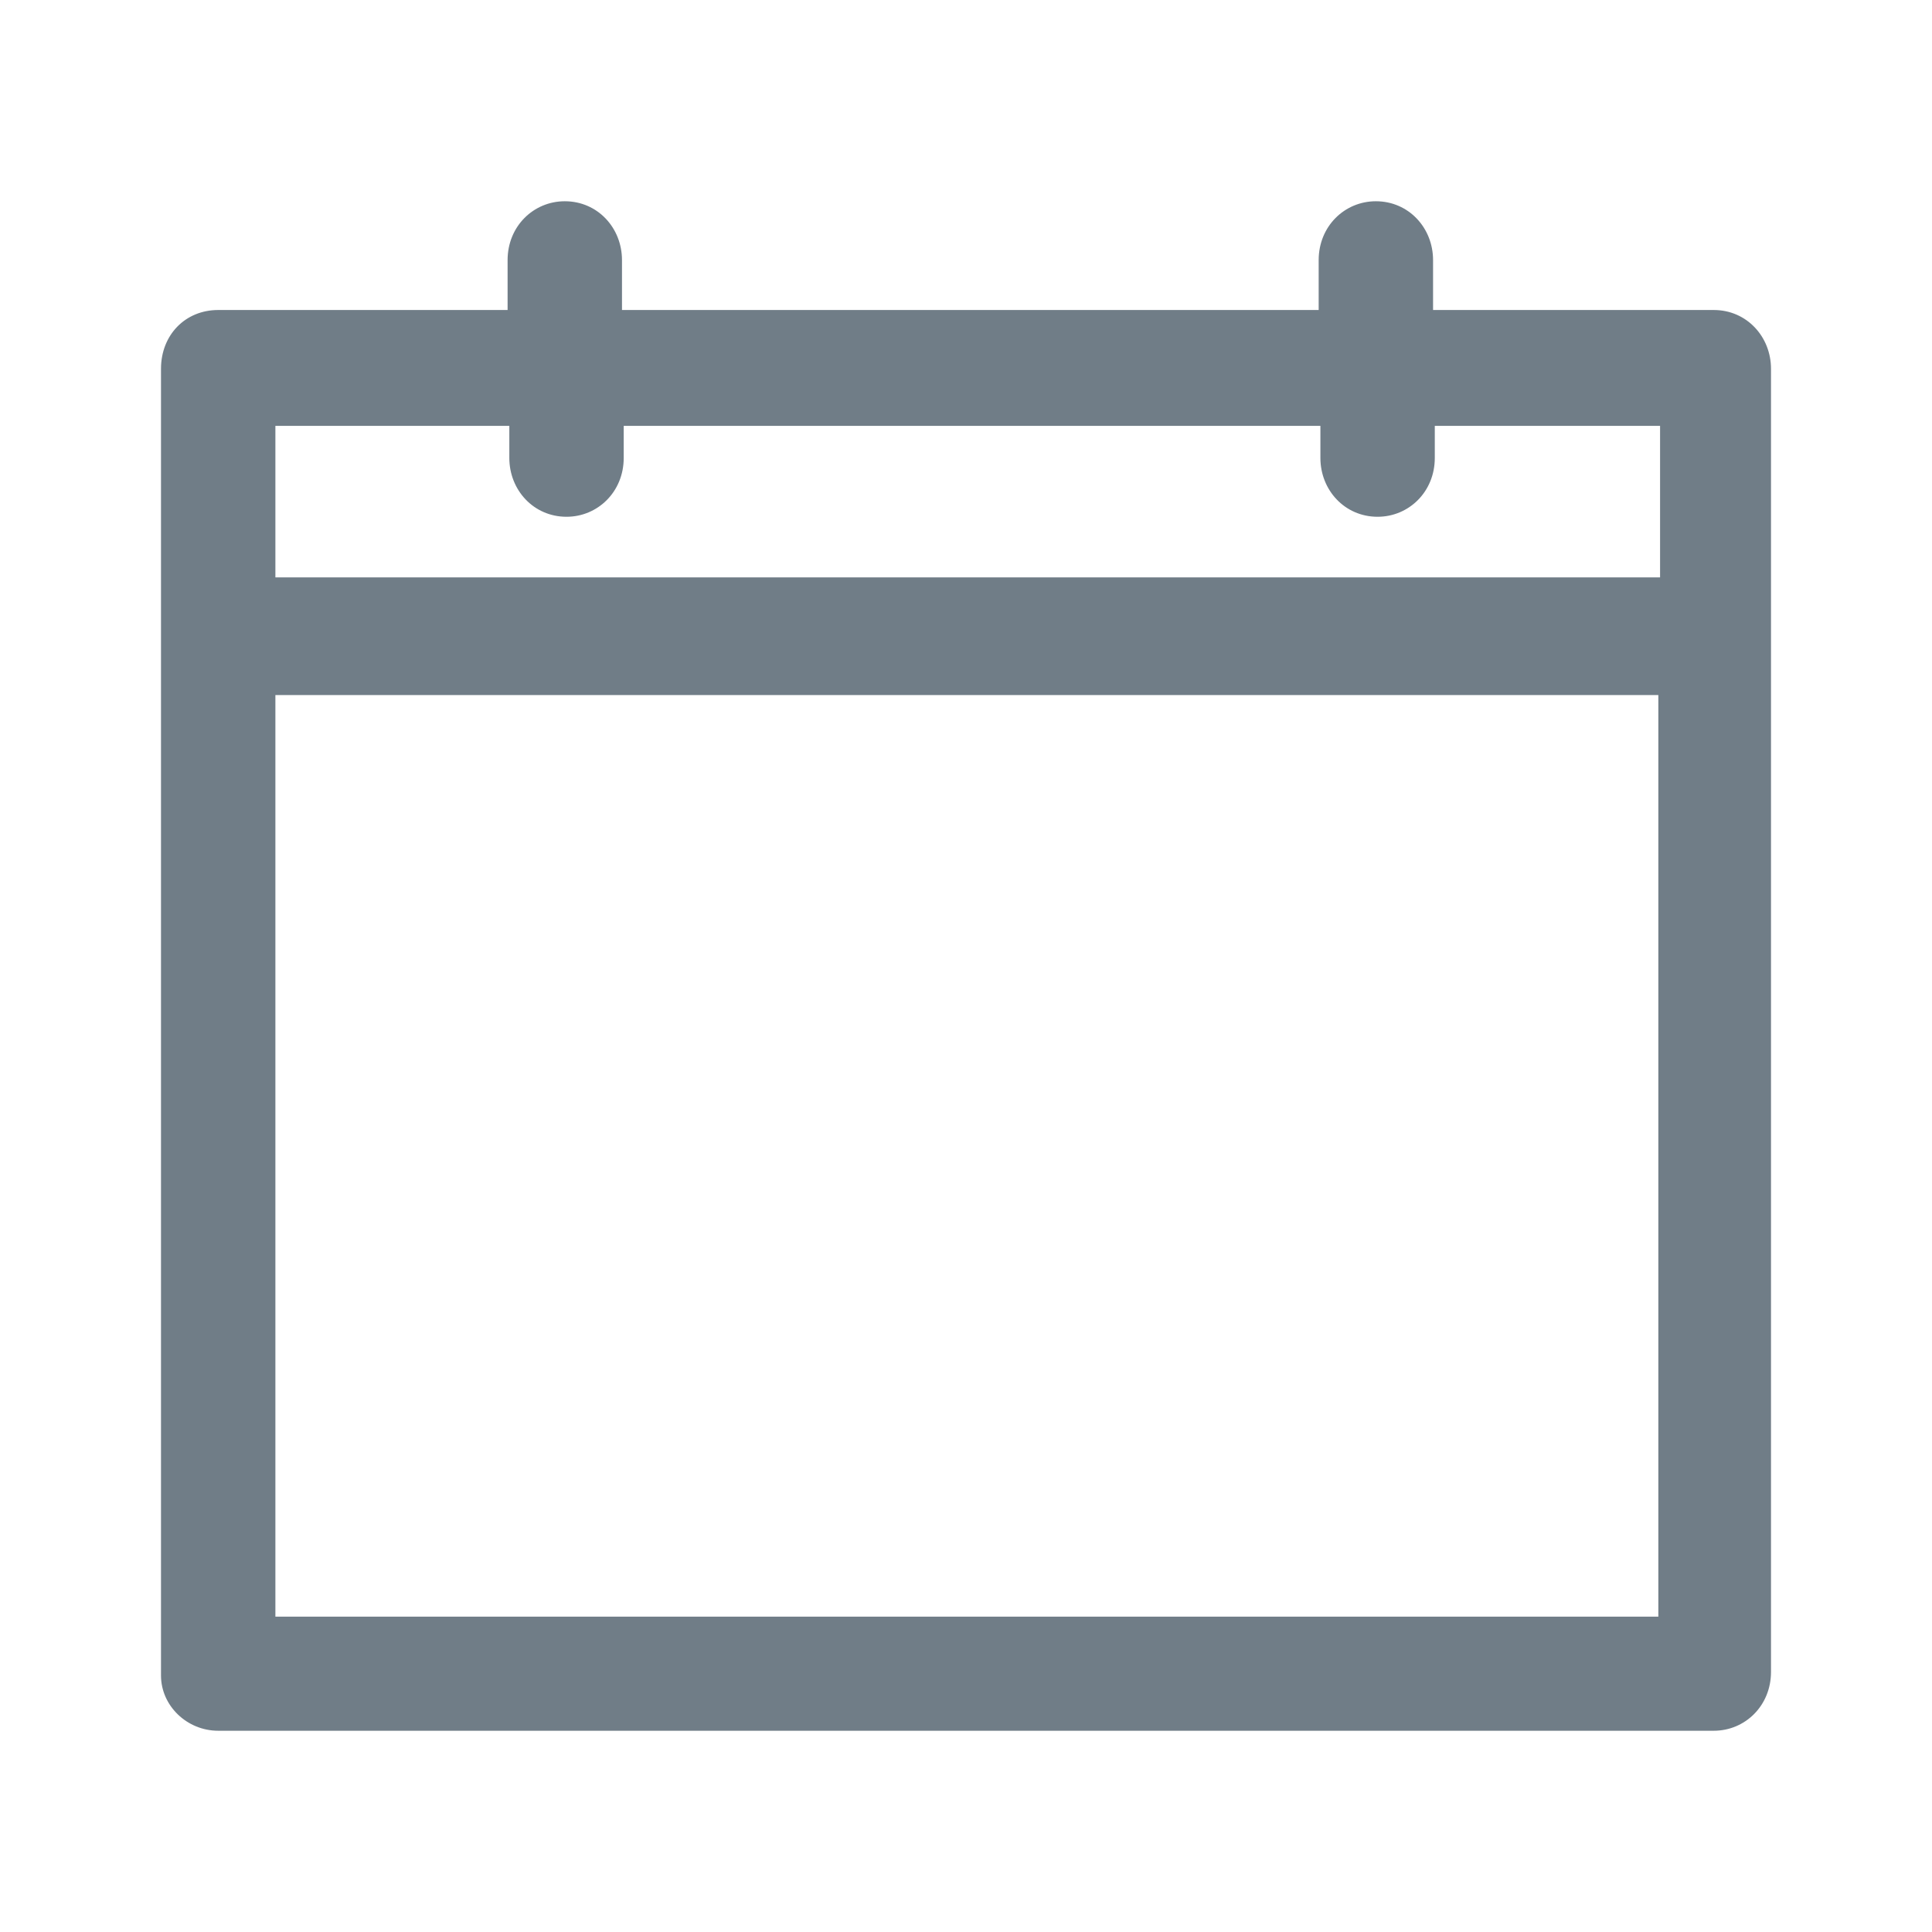 <?xml version="1.0" encoding="UTF-8"?>
<svg width="48px" height="48px" viewBox="0 0 48 48" version="1.1" xmlns="http://www.w3.org/2000/svg" xmlns:xlink="http://www.w3.org/1999/xlink">
    <!-- Generator: Sketch 49.1 (51147) - http://www.bohemiancoding.com/sketch -->
    <title>calendar</title>
    <desc>Created with Sketch.</desc>
    <defs>
        <path d="M5.421,43 L42.579,43 C43.354,43 44,42.38 44,41.538 L44,9.163 C44,8.366 43.397,7.702 42.579,7.702 L35.604,7.702 L35.604,6.462 C35.604,5.664 35.001,5 34.183,5 C33.408,5 32.762,5.62 32.762,6.462 L32.762,7.702 L15.453,7.702 L15.453,6.462 C15.453,5.664 14.851,5 14.032,5 C13.257,5 12.611,5.62 12.611,6.462 L12.611,7.702 L5.421,7.702 C4.603,7.702 4,8.322 4,9.163 L4,41.627 C4,42.38 4.646,43 5.421,43 Z M6.842,10.581 L12.654,10.581 L12.654,11.377 C12.654,12.175 13.257,12.839 14.075,12.839 C14.85,12.839 15.496,12.219 15.496,11.377 L15.496,10.581 L32.805,10.581 L32.805,11.378 C32.805,12.175 33.408,12.839 34.226,12.839 C35.001,12.839 35.647,12.219 35.647,11.378 L35.647,10.581 L41.244,10.581 L41.244,14.345 L6.842,14.345 L6.842,10.581 Z M6.842,17.268 L41.201,17.268 L41.201,40.165 L6.842,40.165 L6.842,17.268 Z" id="path-1"></path>
    </defs>
    <g id="calendar" stroke="none" stroke-width="1" fill="none" fill-rule="evenodd">
        <mask id="mask-2" fill="white">
            <use xlink:href="#path-1"></use>
        </mask>
        <use fill="#707D87" fill-rule="nonzero" xlink:href="#path-1"></use>
    </g>
</svg>